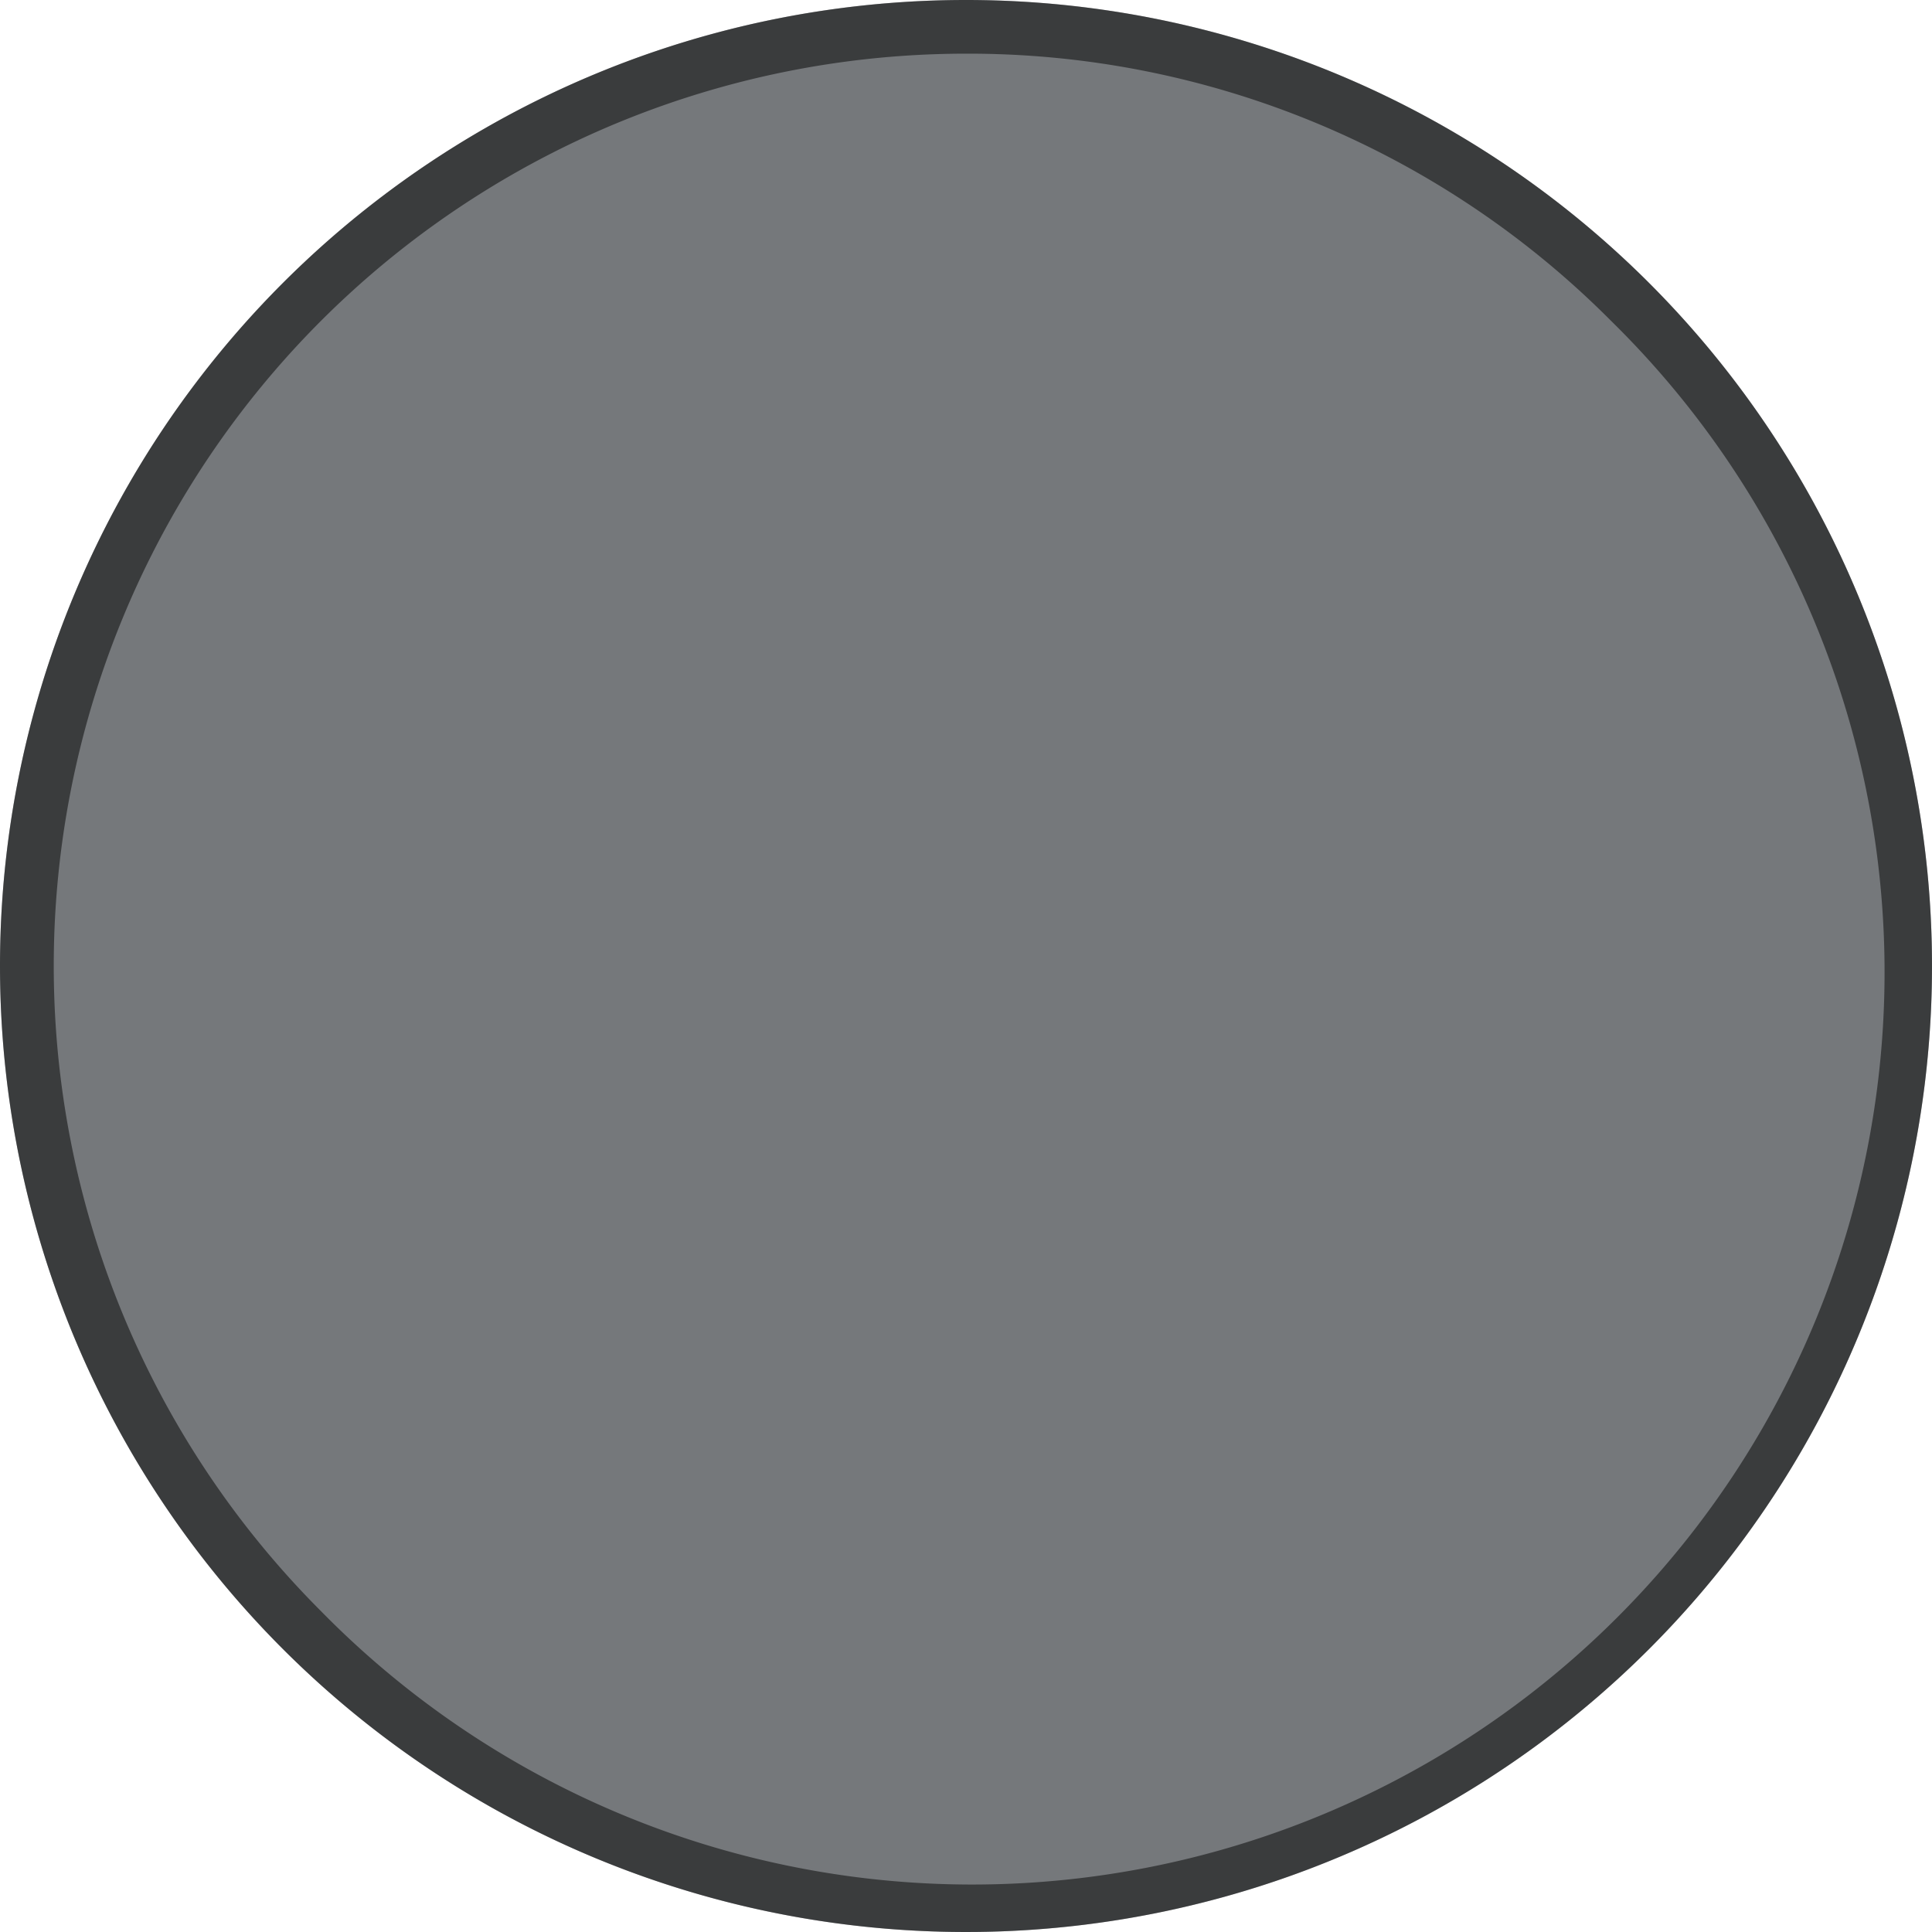 <svg xmlns:xlink="http://www.w3.org/1999/xlink" xmlns="http://www.w3.org/2000/svg" width="36" height="35.999" viewBox="0 0 36 35.999" data-di-res-id="fb95e327-5a423566" data-di-rand="1723785481642">
					<g transform="translate(-18.001 9)">
						<rect width="36" height="35.999" transform="translate(18.001 -9)" fill="none"></rect>
						<path d="M18,0A18,18,0,1,1,0,18,18,18,0,0,1,18,0Z" transform="translate(18.001 -9)" fill="#75787B"></path>
						<!--/* [D] 제일 마지막 태그인 path의 fill 속성 값 변경 제외 */-->
						<path d="M18,1A17,17,0,0,0,5.979,30.019,17,17,0,1,0,30.02,5.979,16.889,16.889,0,0,0,18,1m0-1A18,18,0,1,1,0,18,18,18,0,0,1,18,0Z" transform="translate(18.001 -9)" fill="#000000" fill-opacity="0.5"></path>
					</g>
				</svg>